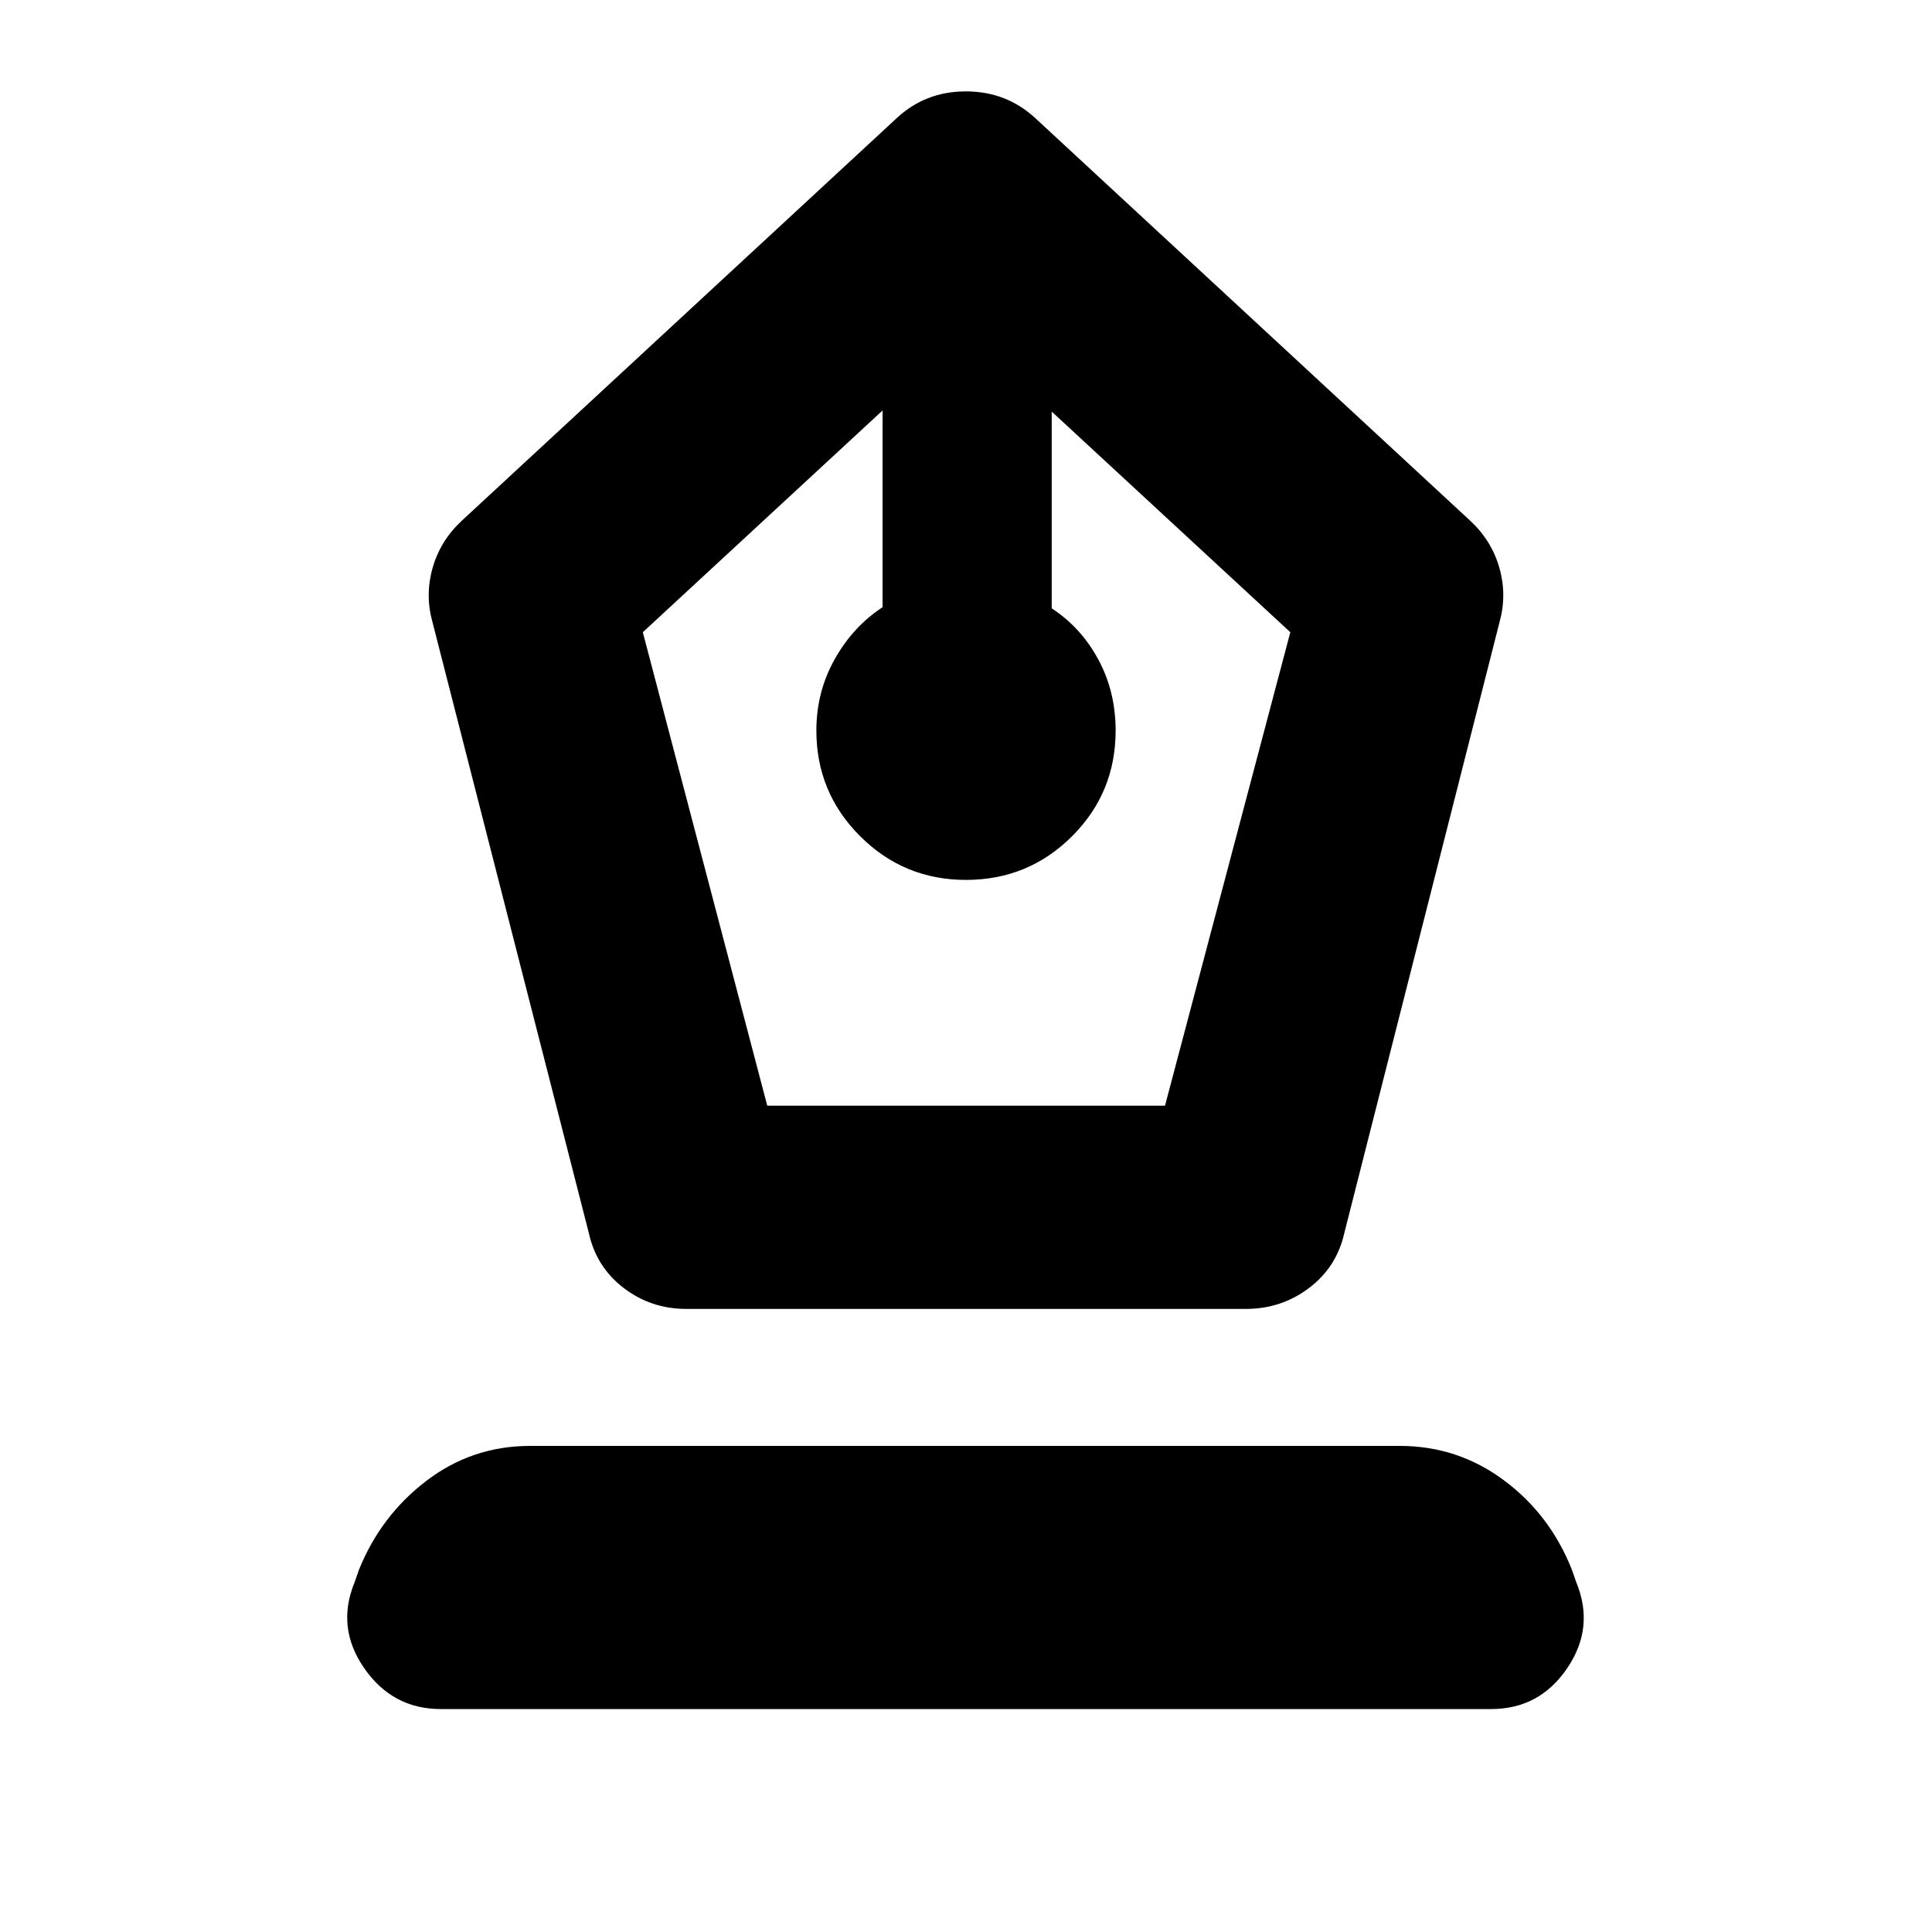 <svg xmlns="http://www.w3.org/2000/svg" height="24" viewBox="0 -960 960 960" width="24"><path d="M340.87-309.61q-17.36 0-31.01-10.43-13.64-10.43-17.36-27.61l-77.65-303.39q-3.7-13.39.12-26.82 3.82-13.42 14.33-23.25L445.46-901.2q14.31-13.39 34.47-13.39 20.16 0 34.61 13.39L730.7-701.11q10.51 9.83 14.33 23.25 3.82 13.43.12 26.82l-77.08 303.39q-3.77 17.18-17.57 27.61t-31.37 10.43H340.87Zm40.37-101h197.65l62.26-235.24-118.56-109.63v97.76q14.63 9.57 23.19 25.49 8.57 15.93 8.57 35.2 0 31.03-21.73 52.64T480-522.78q-30.89 0-52.62-21.73-21.73-21.73-21.73-52.47 0-19.28 9.13-35.51 9.13-16.23 23.76-25.79v-97.76L319.41-645.85l61.83 235.24Zm-162.2 299.83q-23.97 0-38.04-20.27-14.07-20.28-4.8-42.73l2.17-6.22q10.83-26.89 33.54-44.22 22.72-17.32 51.53-17.32H695.5q28.8 0 51.77 17.07 22.97 17.08 33.8 44.47l2.17 6.22q9.26 22.45-4.52 42.73-13.79 20.27-37.76 20.27H219.04Z"/></svg>